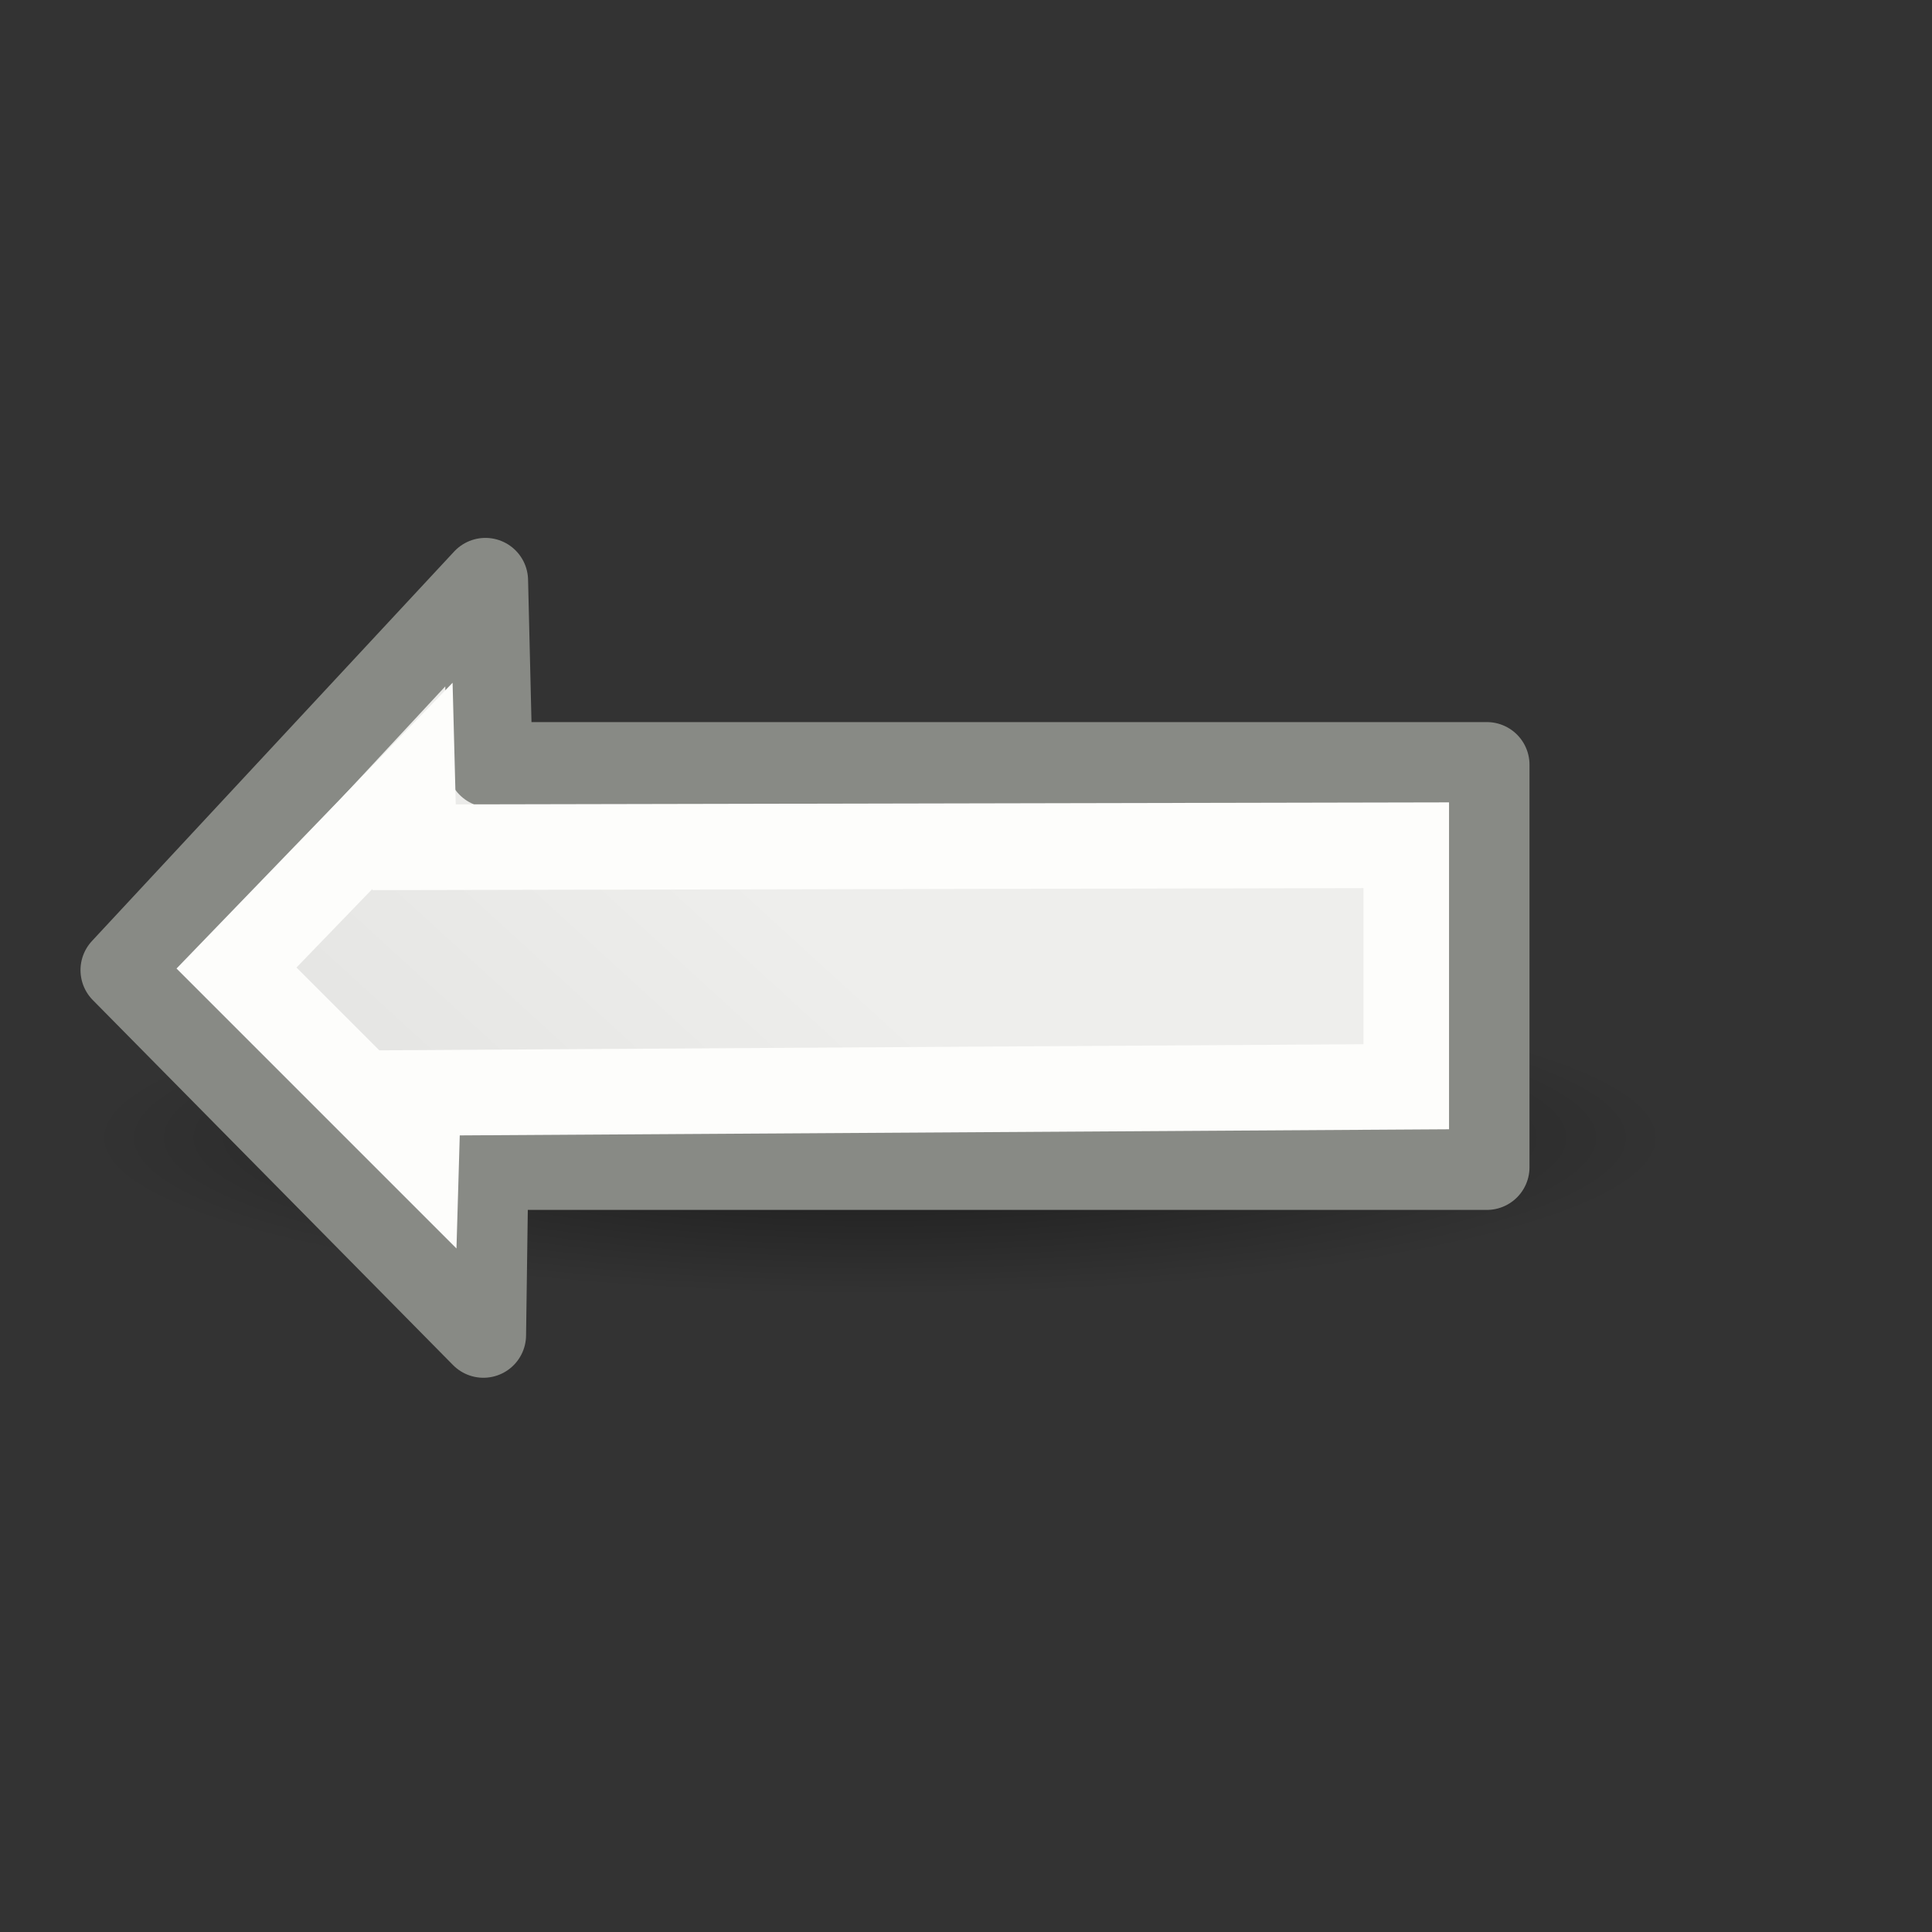 <svg viewBox="0 0 24 24" xmlns="http://www.w3.org/2000/svg" xmlns:xlink="http://www.w3.org/1999/xlink"><rect x="0" y="0" width="24" height="24" fill="#333333" stroke="none"/><radialGradient id="a" cx="2.25" cy="16" gradientTransform="matrix(.582 0 0 .116 -12.241 12.277)" gradientUnits="userSpaceOnUse" r="16.875"><stop offset="0"/><stop offset="1" stop-opacity="0"/></radialGradient><linearGradient id="b" gradientTransform="matrix(-.385 0 0 .385 19.03 2.123)" gradientUnits="userSpaceOnUse" x1="23.598" x2="37.747" y1="23.992" y2="39.486"><stop offset="0" stop-color="#eeeeec"/><stop offset="1" stop-color="#e0e0de"/></linearGradient><ellipse cx="-10.932" cy="14.138" display="block" fill="url(#a)" fill-rule="evenodd" opacity=".521" rx="9.814" ry="1.963" transform="scale(-1 1)"/><path d="m18.47 9.5h-12.385l-.055-2.288-4.5 4.839 4.475 4.534.029-2.085h12.436z" fill="url(#b)" stroke="#888a85" stroke-linecap="round" stroke-linejoin="round" stroke-width="1.06"/><path d="m17.469 10.5-12.325.025-.02-.763-2.186 2.263 2.237 2.237.02-.686 12.274-.076z" fill="none" stroke="#fdfdfb" stroke-width="1.063"/></svg>
